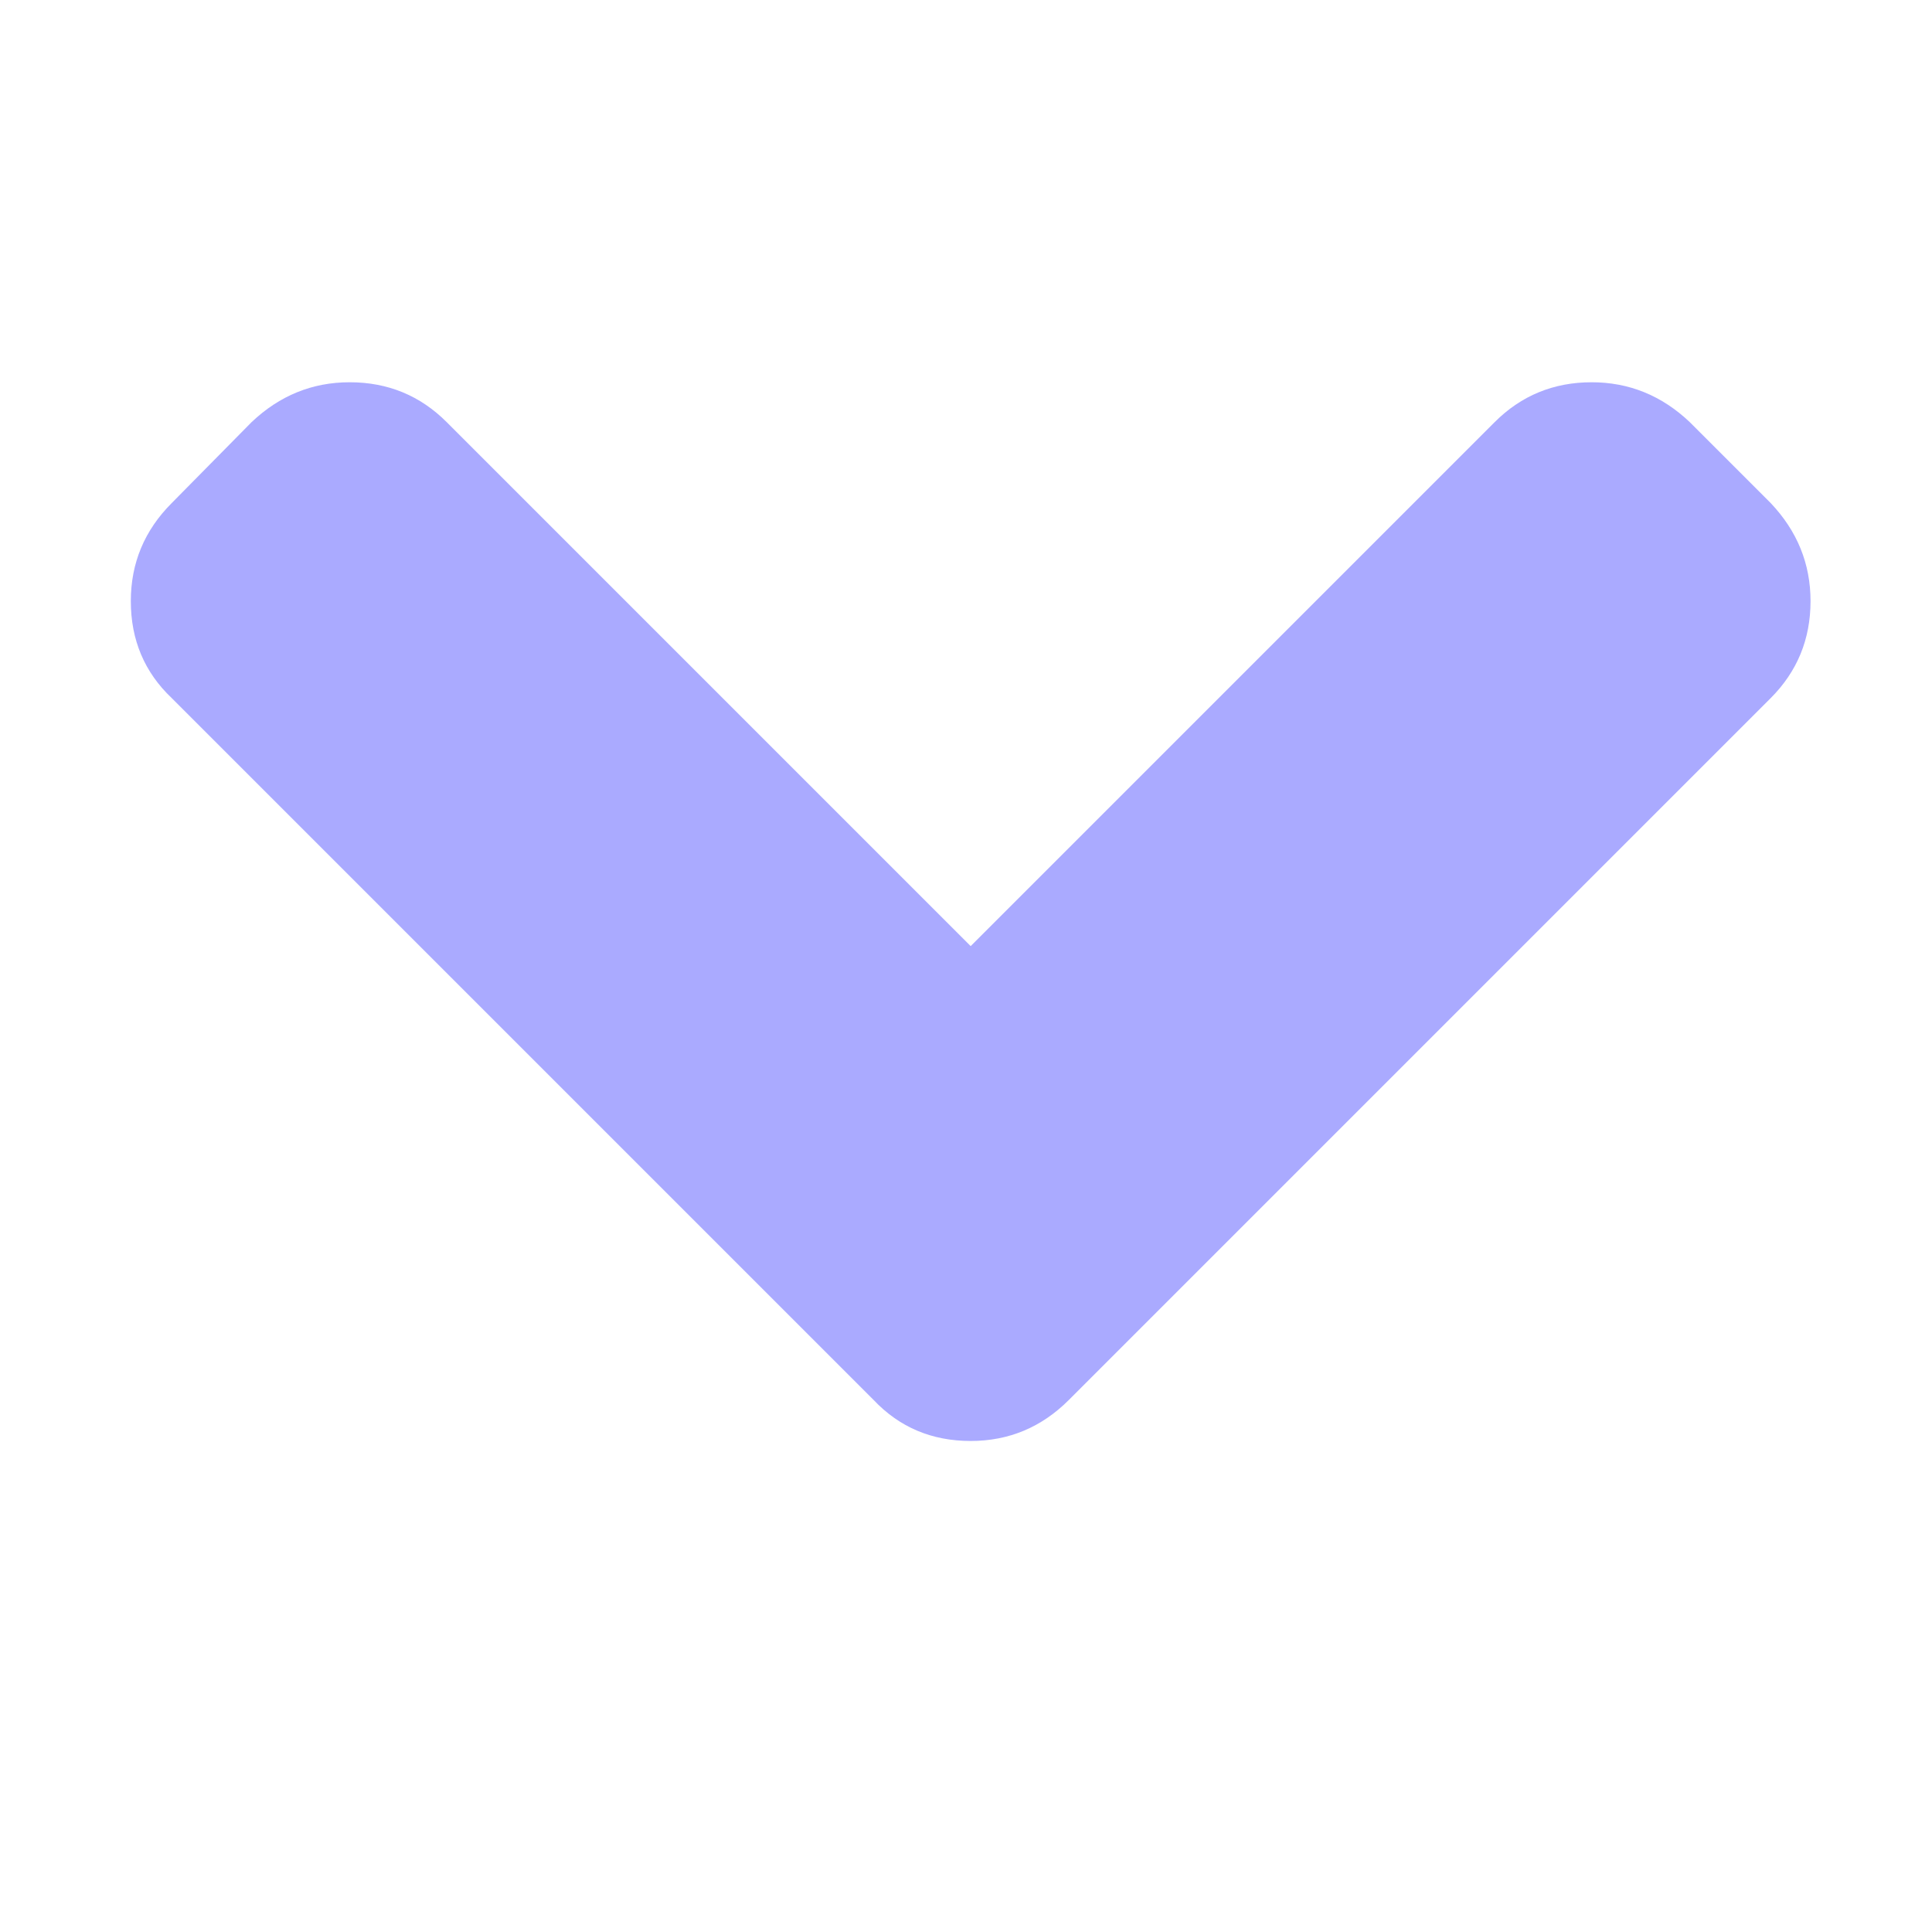 <svg xmlns:dc="http://purl.org/dc/elements/1.1/" xmlns:cc="http://creativecommons.org/ns#" xmlns:rdf="http://www.w3.org/1999/02/22-rdf-syntax-ns#" xmlns:svg="http://www.w3.org/2000/svg" xmlns="http://www.w3.org/2000/svg" xmlns:sodipodi="http://sodipodi.sourceforge.net/DTD/sodipodi-0.dtd" xmlns:inkscape="http://www.inkscape.org/namespaces/inkscape" viewBox="0 -256 1792 1792" id="svg3001" version="1.1" inkscape:version="0.48.3.1 r9886" width="100%" height="100%" sodipodi:docname="chevron_down_font_awesome.svg">
  <defs id="defs3009"/>
  <sodipodi:namedview pagecolor="#ffffff" bordercolor="#666666" borderopacity="1" objecttolerance="10" gridtolerance="10" guidetolerance="10" inkscape:pageopacity="0" inkscape:pageshadow="2" inkscape:window-width="640" inkscape:window-height="480" id="namedview3007" showgrid="false" inkscape:zoom="0.13169643" inkscape:cx="896" inkscape:cy="896" inkscape:window-x="0" inkscape:window-y="25" inkscape:window-maximized="0" inkscape:current-layer="svg3001"/>
  <g transform="matrix(1,0,0,-1,68.339,1133.559)" id="g3003">
    <path d="m 1611,832 q 0,-53 -37,-90 L 923,91 Q 885,53 832,53 778,53 742,91 L 91,742 q -38,36 -38,90 0,53 38,91 l 74,75 q 39,37 91,37 53,0 90,-37 l 486,-486 486,486 q 37,37 90,37 52,0 91,-37 l 75,-75 q 37,-39 37,-91 z" id="path3005" inkscape:connector-curvature="0" style="fill:#aaf"/>
  </g>
</svg>